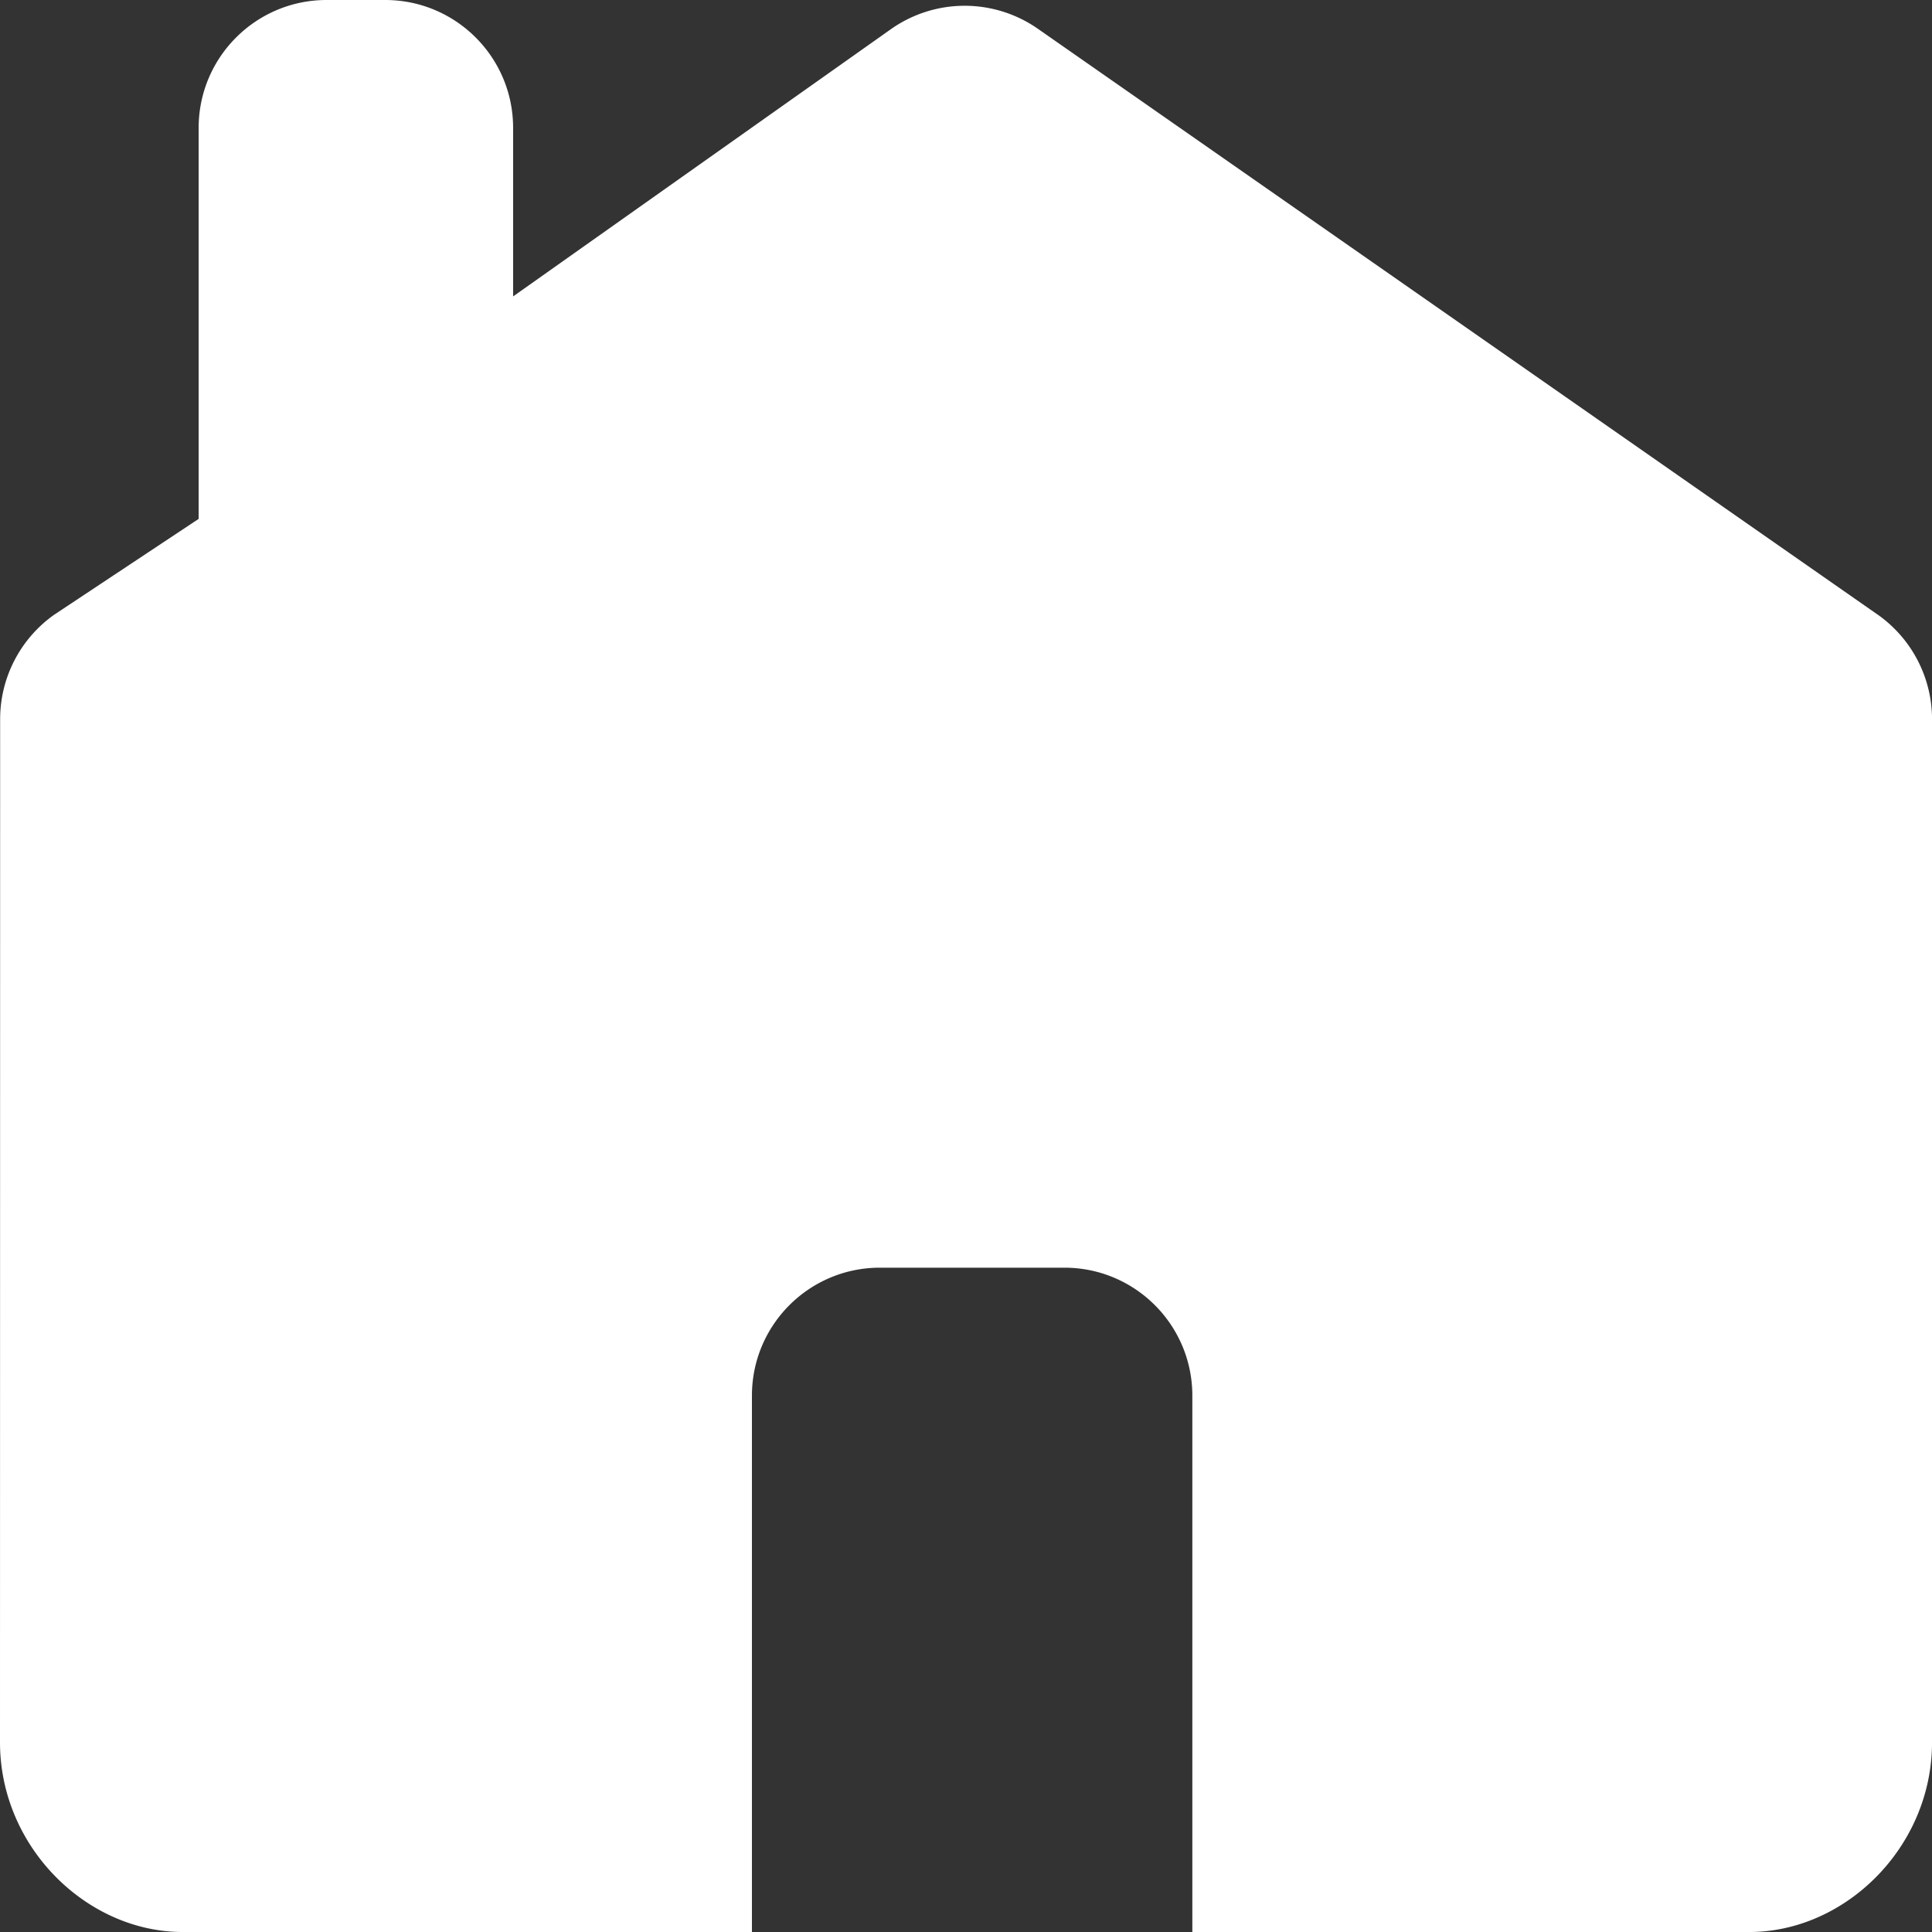 <svg xmlns="http://www.w3.org/2000/svg" data-name="small transparent" viewBox="0 0 551.08 551.08"><rect x="0" y="0" width="551.08" height="551.08" fill="#333333" stroke="none"/><path d="M535.62 175.34 296.24 8.35a36.49 36.49 0 0 0-42.16 0l-107.72 76.2V36.5C146.37 16.34 130.03 0 109.87 0H93.16C73 0 56.66 16.34 56.66 36.5v111.51l-41.2 27.33A36.495 36.495 0 0 0 .04 205.13L0 496.99c0 29.87 24.75 54.09 52.11 54.09h162.37V398.09c0-20.16 16.34-36.5 36.5-36.5h52.62c20.16 0 36.5 16.34 36.5 36.5v152.99h158.88c27.36 0 52.11-24.22 52.11-54.09V205.17c0-11.86-5.77-22.99-15.46-29.83Z" style="fill:#fff;stroke-width:0"/></svg>